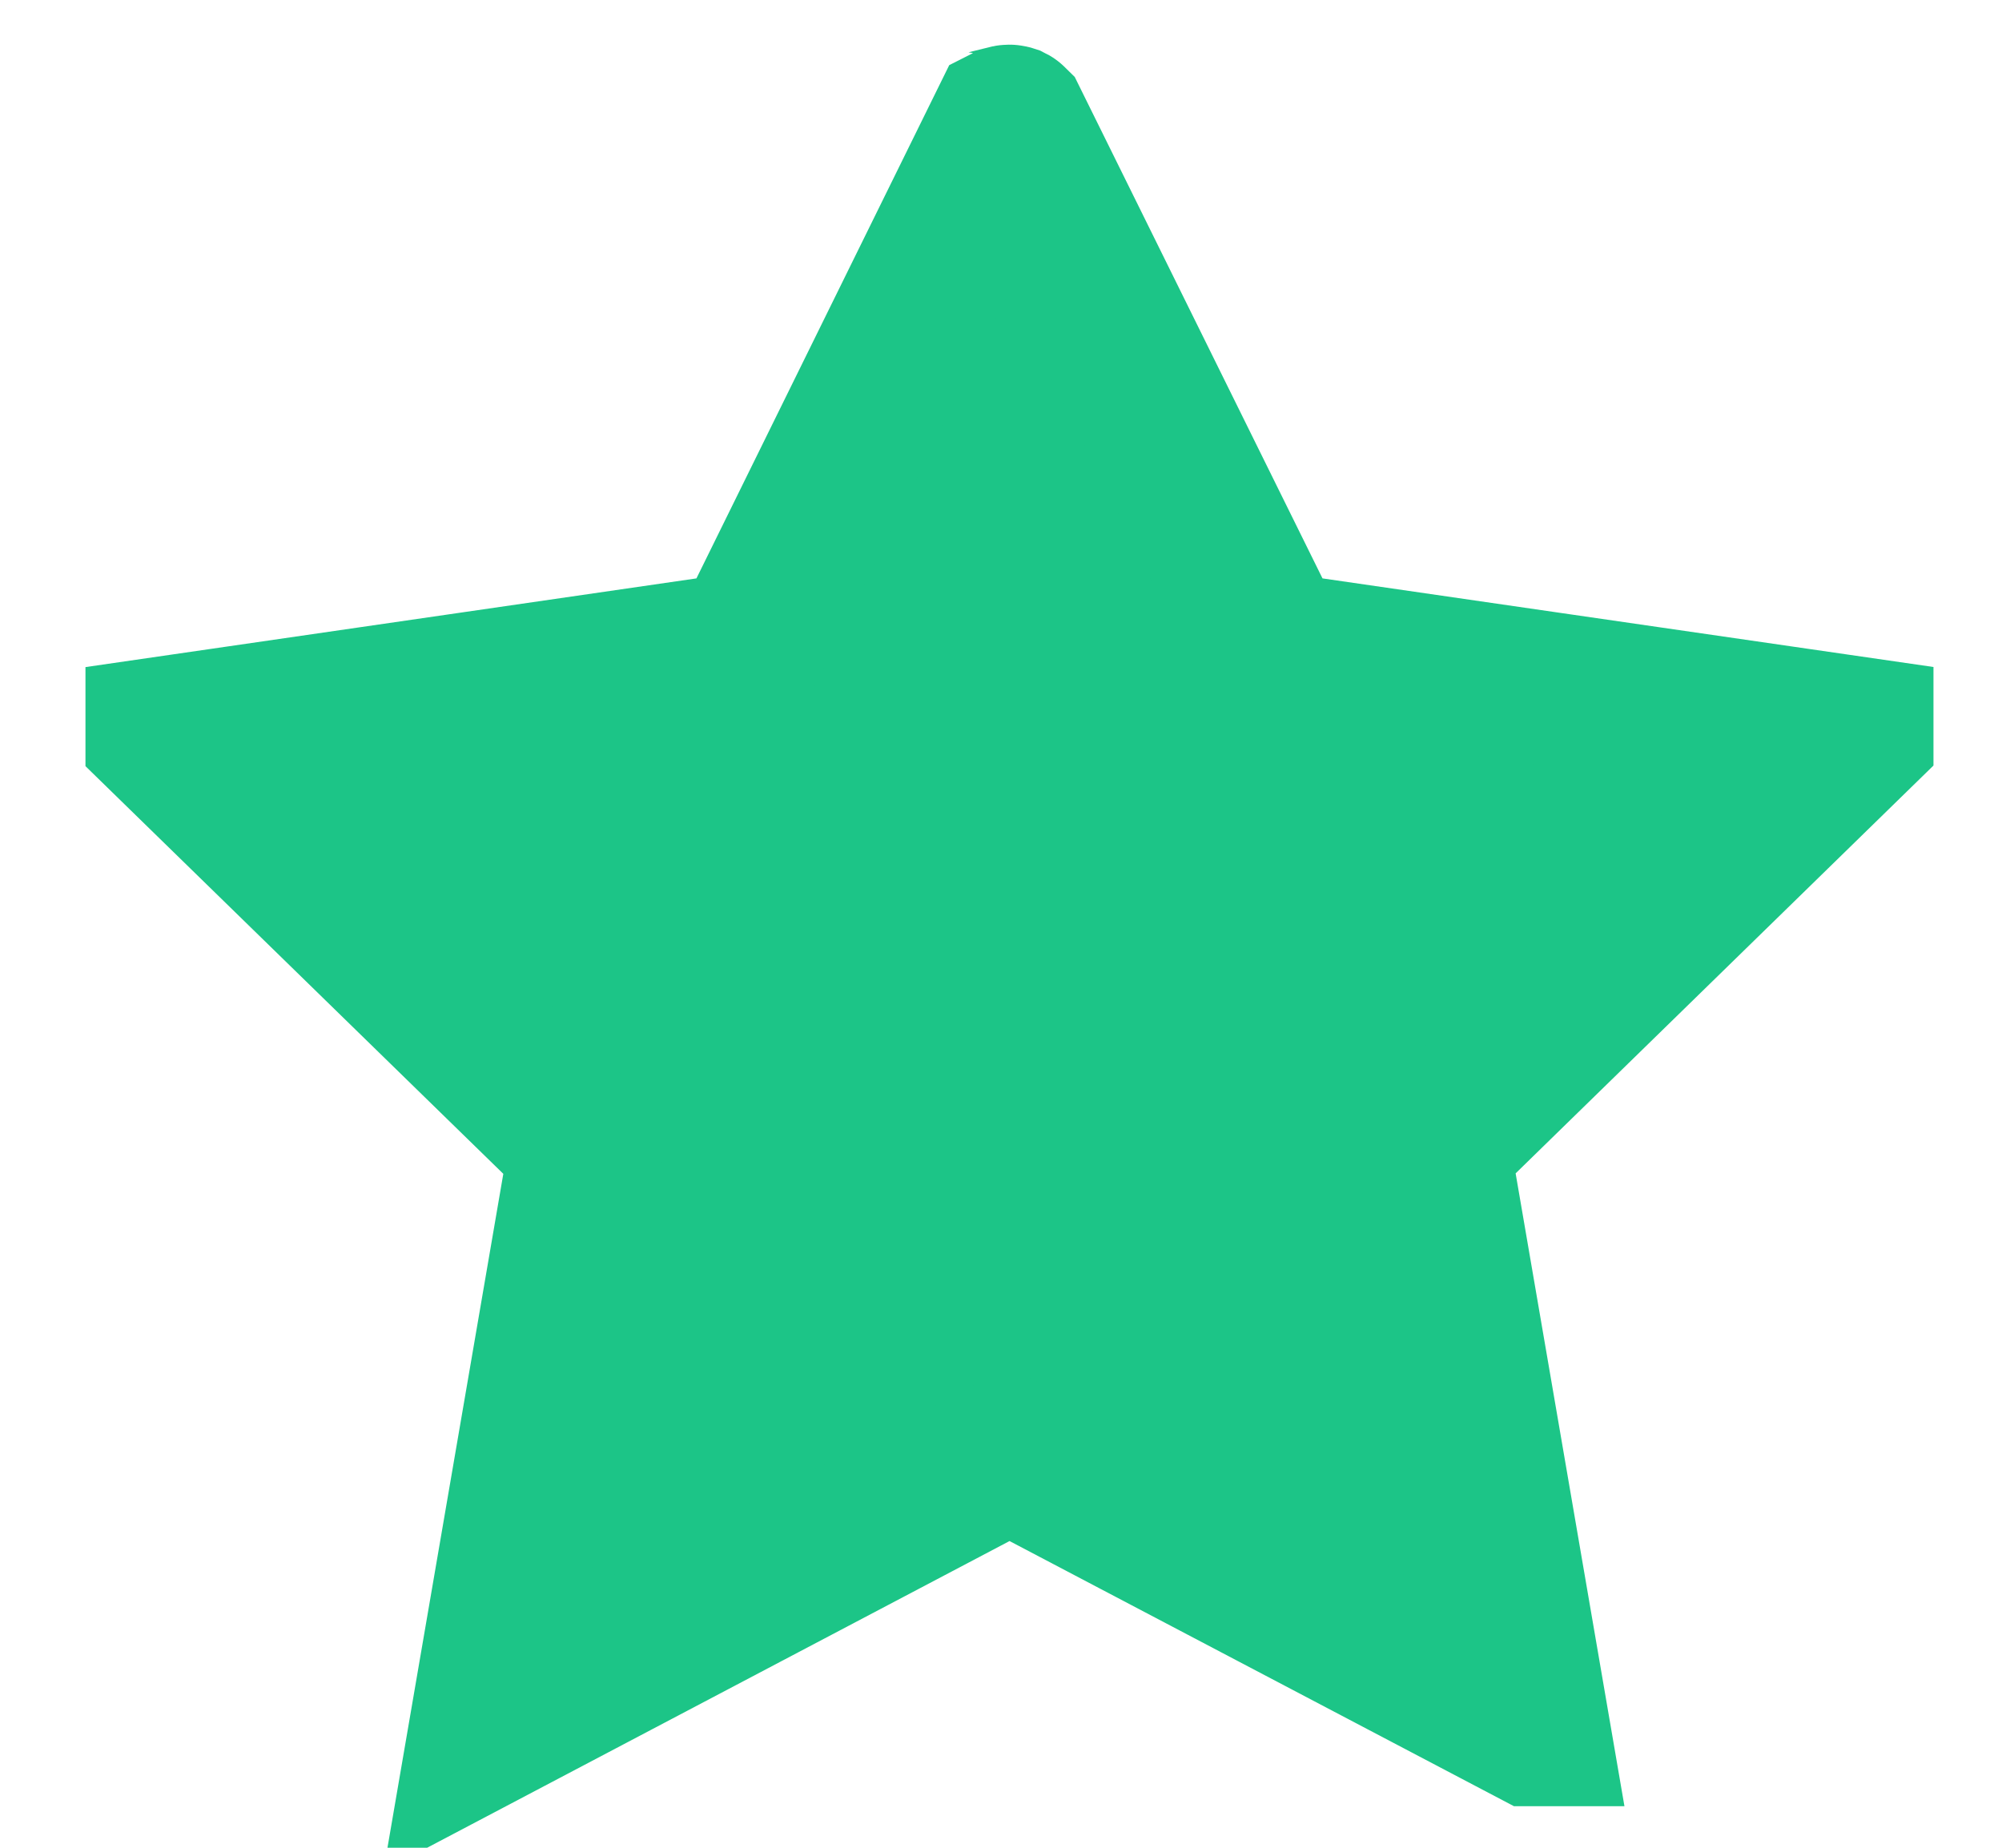 <svg width="13" height="12" viewBox="0 0 13 12" fill="none" xmlns="http://www.w3.org/2000/svg">
<g clip-path="url(#clip0_2203_2236)">
<path d="M8.515 4.251L12.052 4.764L9.493 7.262L9.305 7.446L9.349 7.705L9.955 11.23L9.954 11.23L6.787 9.565L6.555 9.443L6.322 9.566L3.155 11.234L3.155 11.234L3.155 11.234L3.761 7.708L3.805 7.449L3.617 7.265L1.055 4.765L1.055 4.765L4.595 4.251L4.855 4.213L4.971 3.977L6.538 0.795C6.54 0.794 6.541 0.793 6.542 0.792C6.546 0.791 6.549 0.79 6.553 0.79C6.556 0.79 6.56 0.791 6.563 0.792C6.565 0.793 6.566 0.794 6.567 0.795L8.139 3.977L8.255 4.213L8.515 4.251Z" fill="#1CC587" stroke="#1CC587"/>
</g>
<defs>
<clipPath id="clip0_2203_2236">
<rect width="12" height="12" fill="white" transform="translate(0.555)"/>
</clipPath>
</defs>
</svg>
